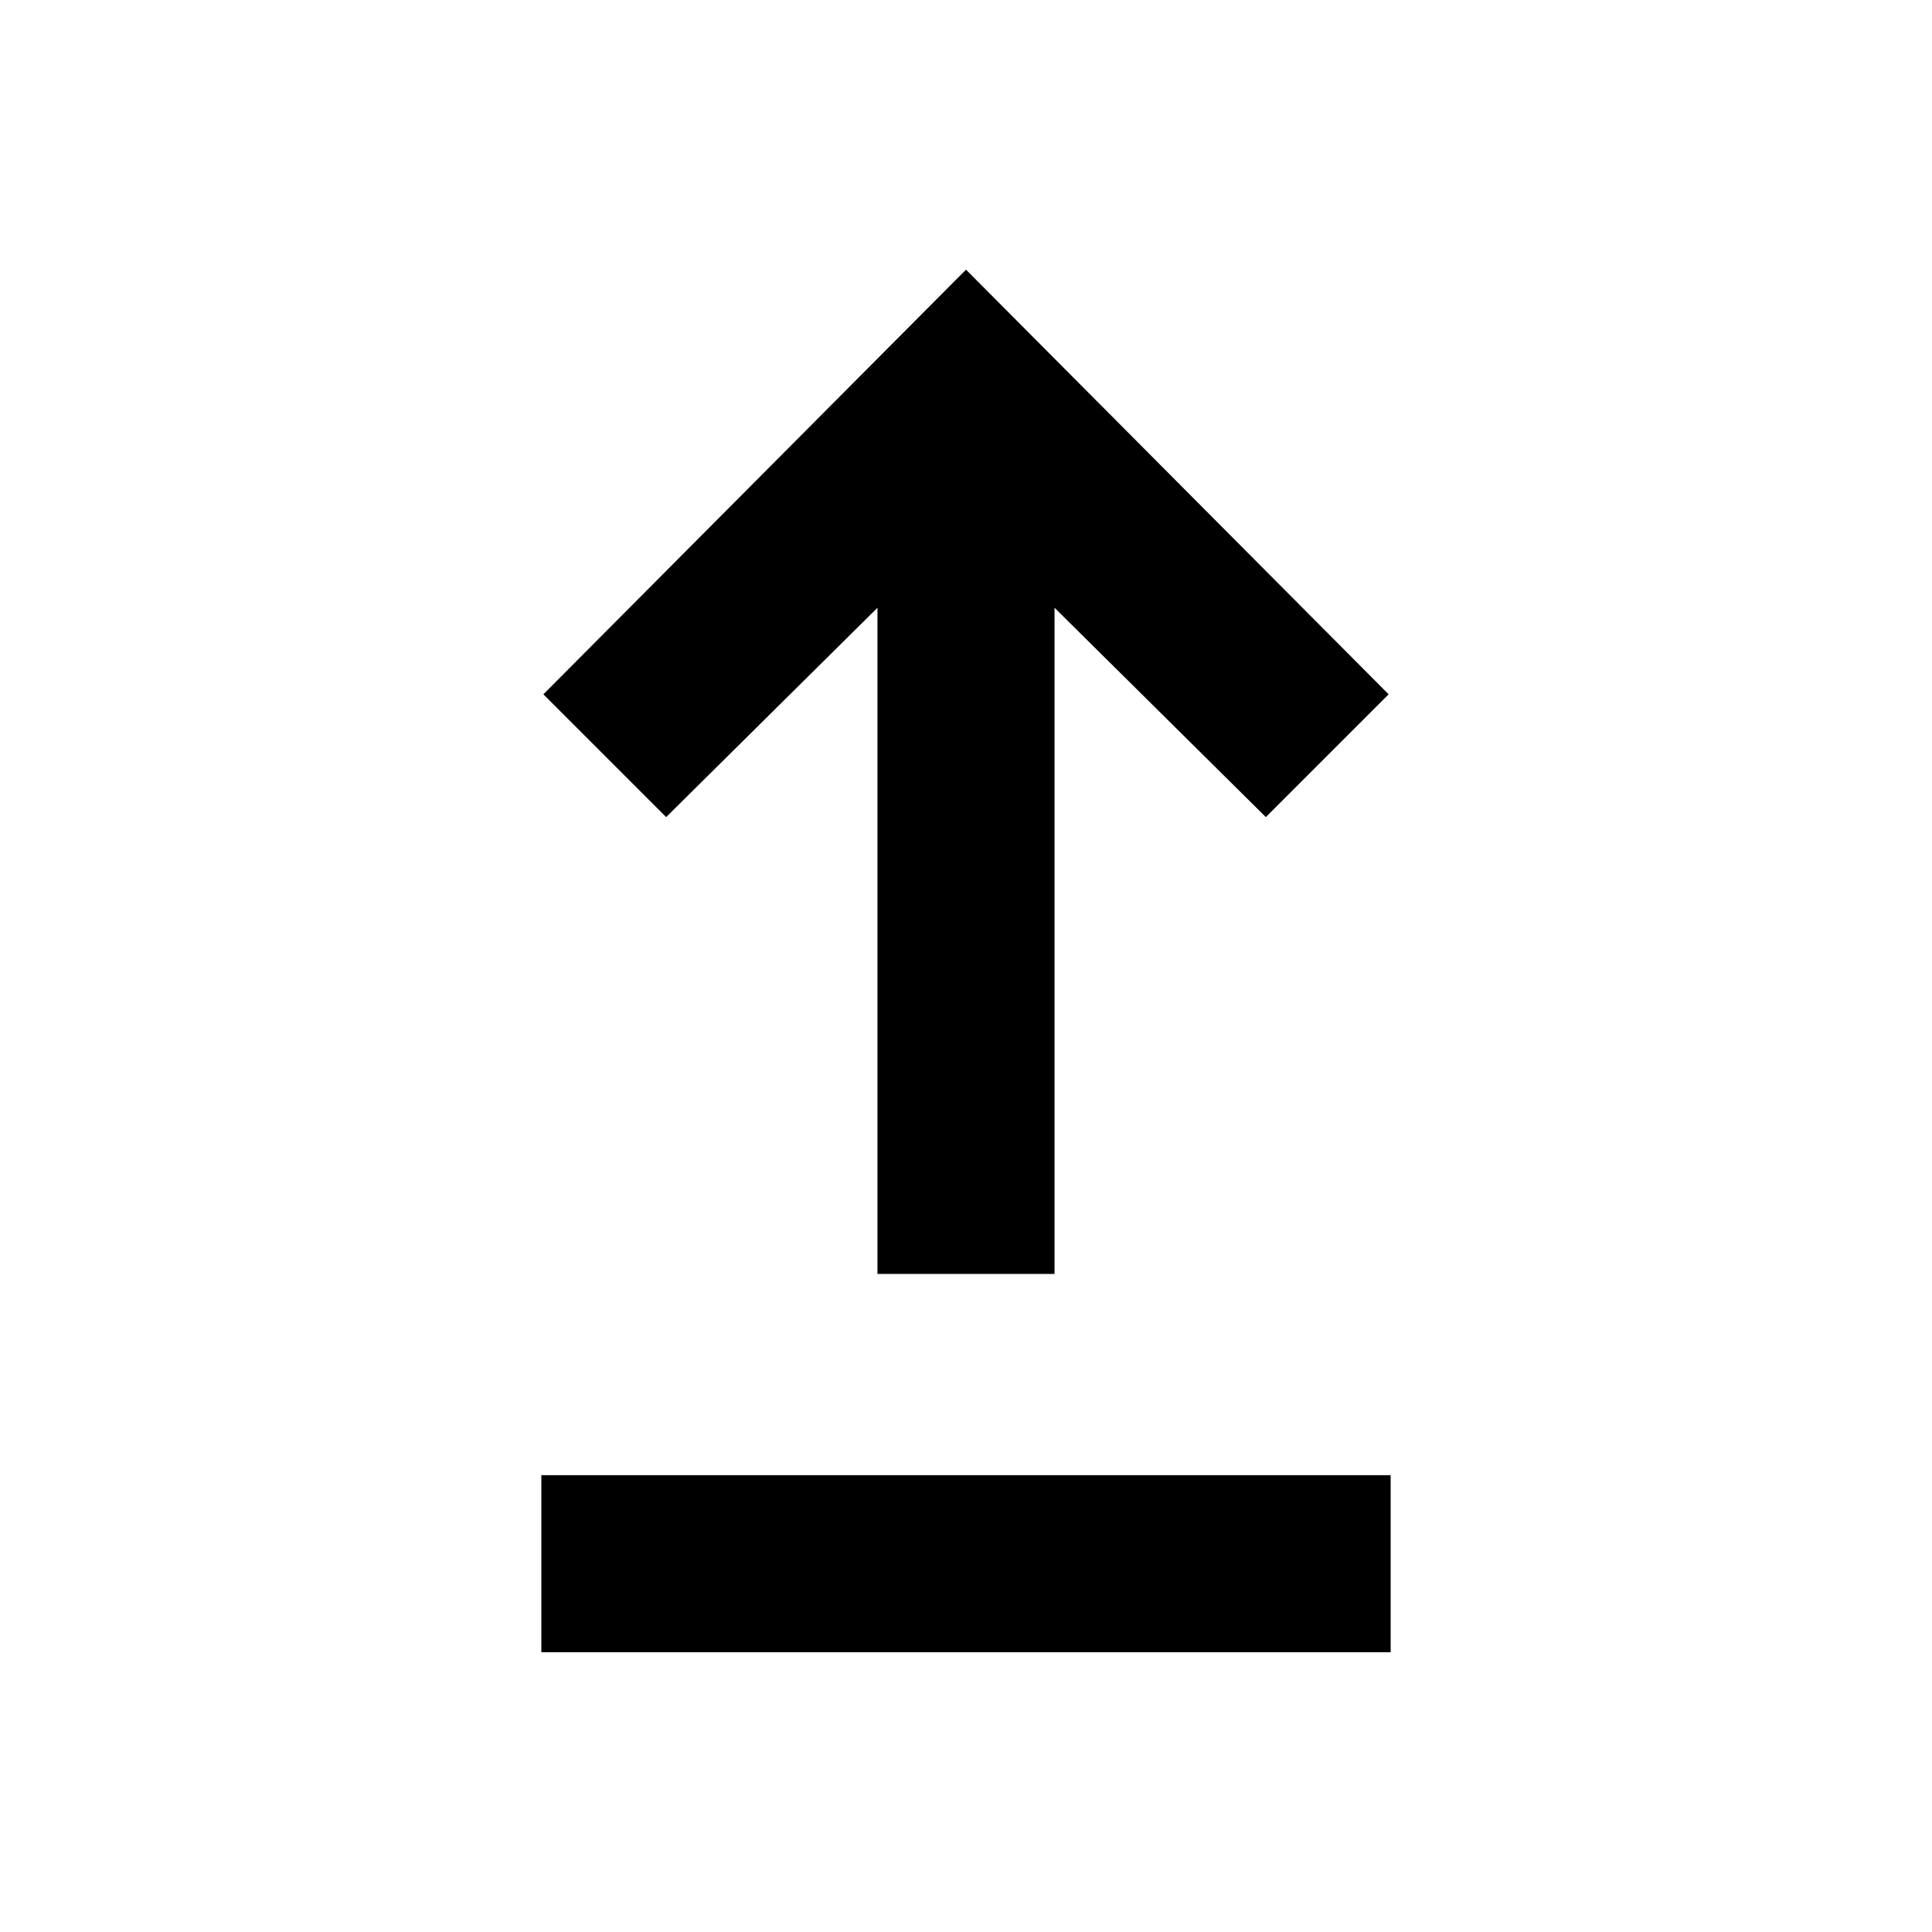 <svg xmlns="http://www.w3.org/2000/svg" height="40" width="40"><path d="M11.208 34.208v-3.666h17.584v3.666Zm6.959-7.833V12.583l-4.375 4.334-2.542-2.542L20 5.583l8.75 8.792-2.542 2.542-4.375-4.334v13.792Z"/></svg>